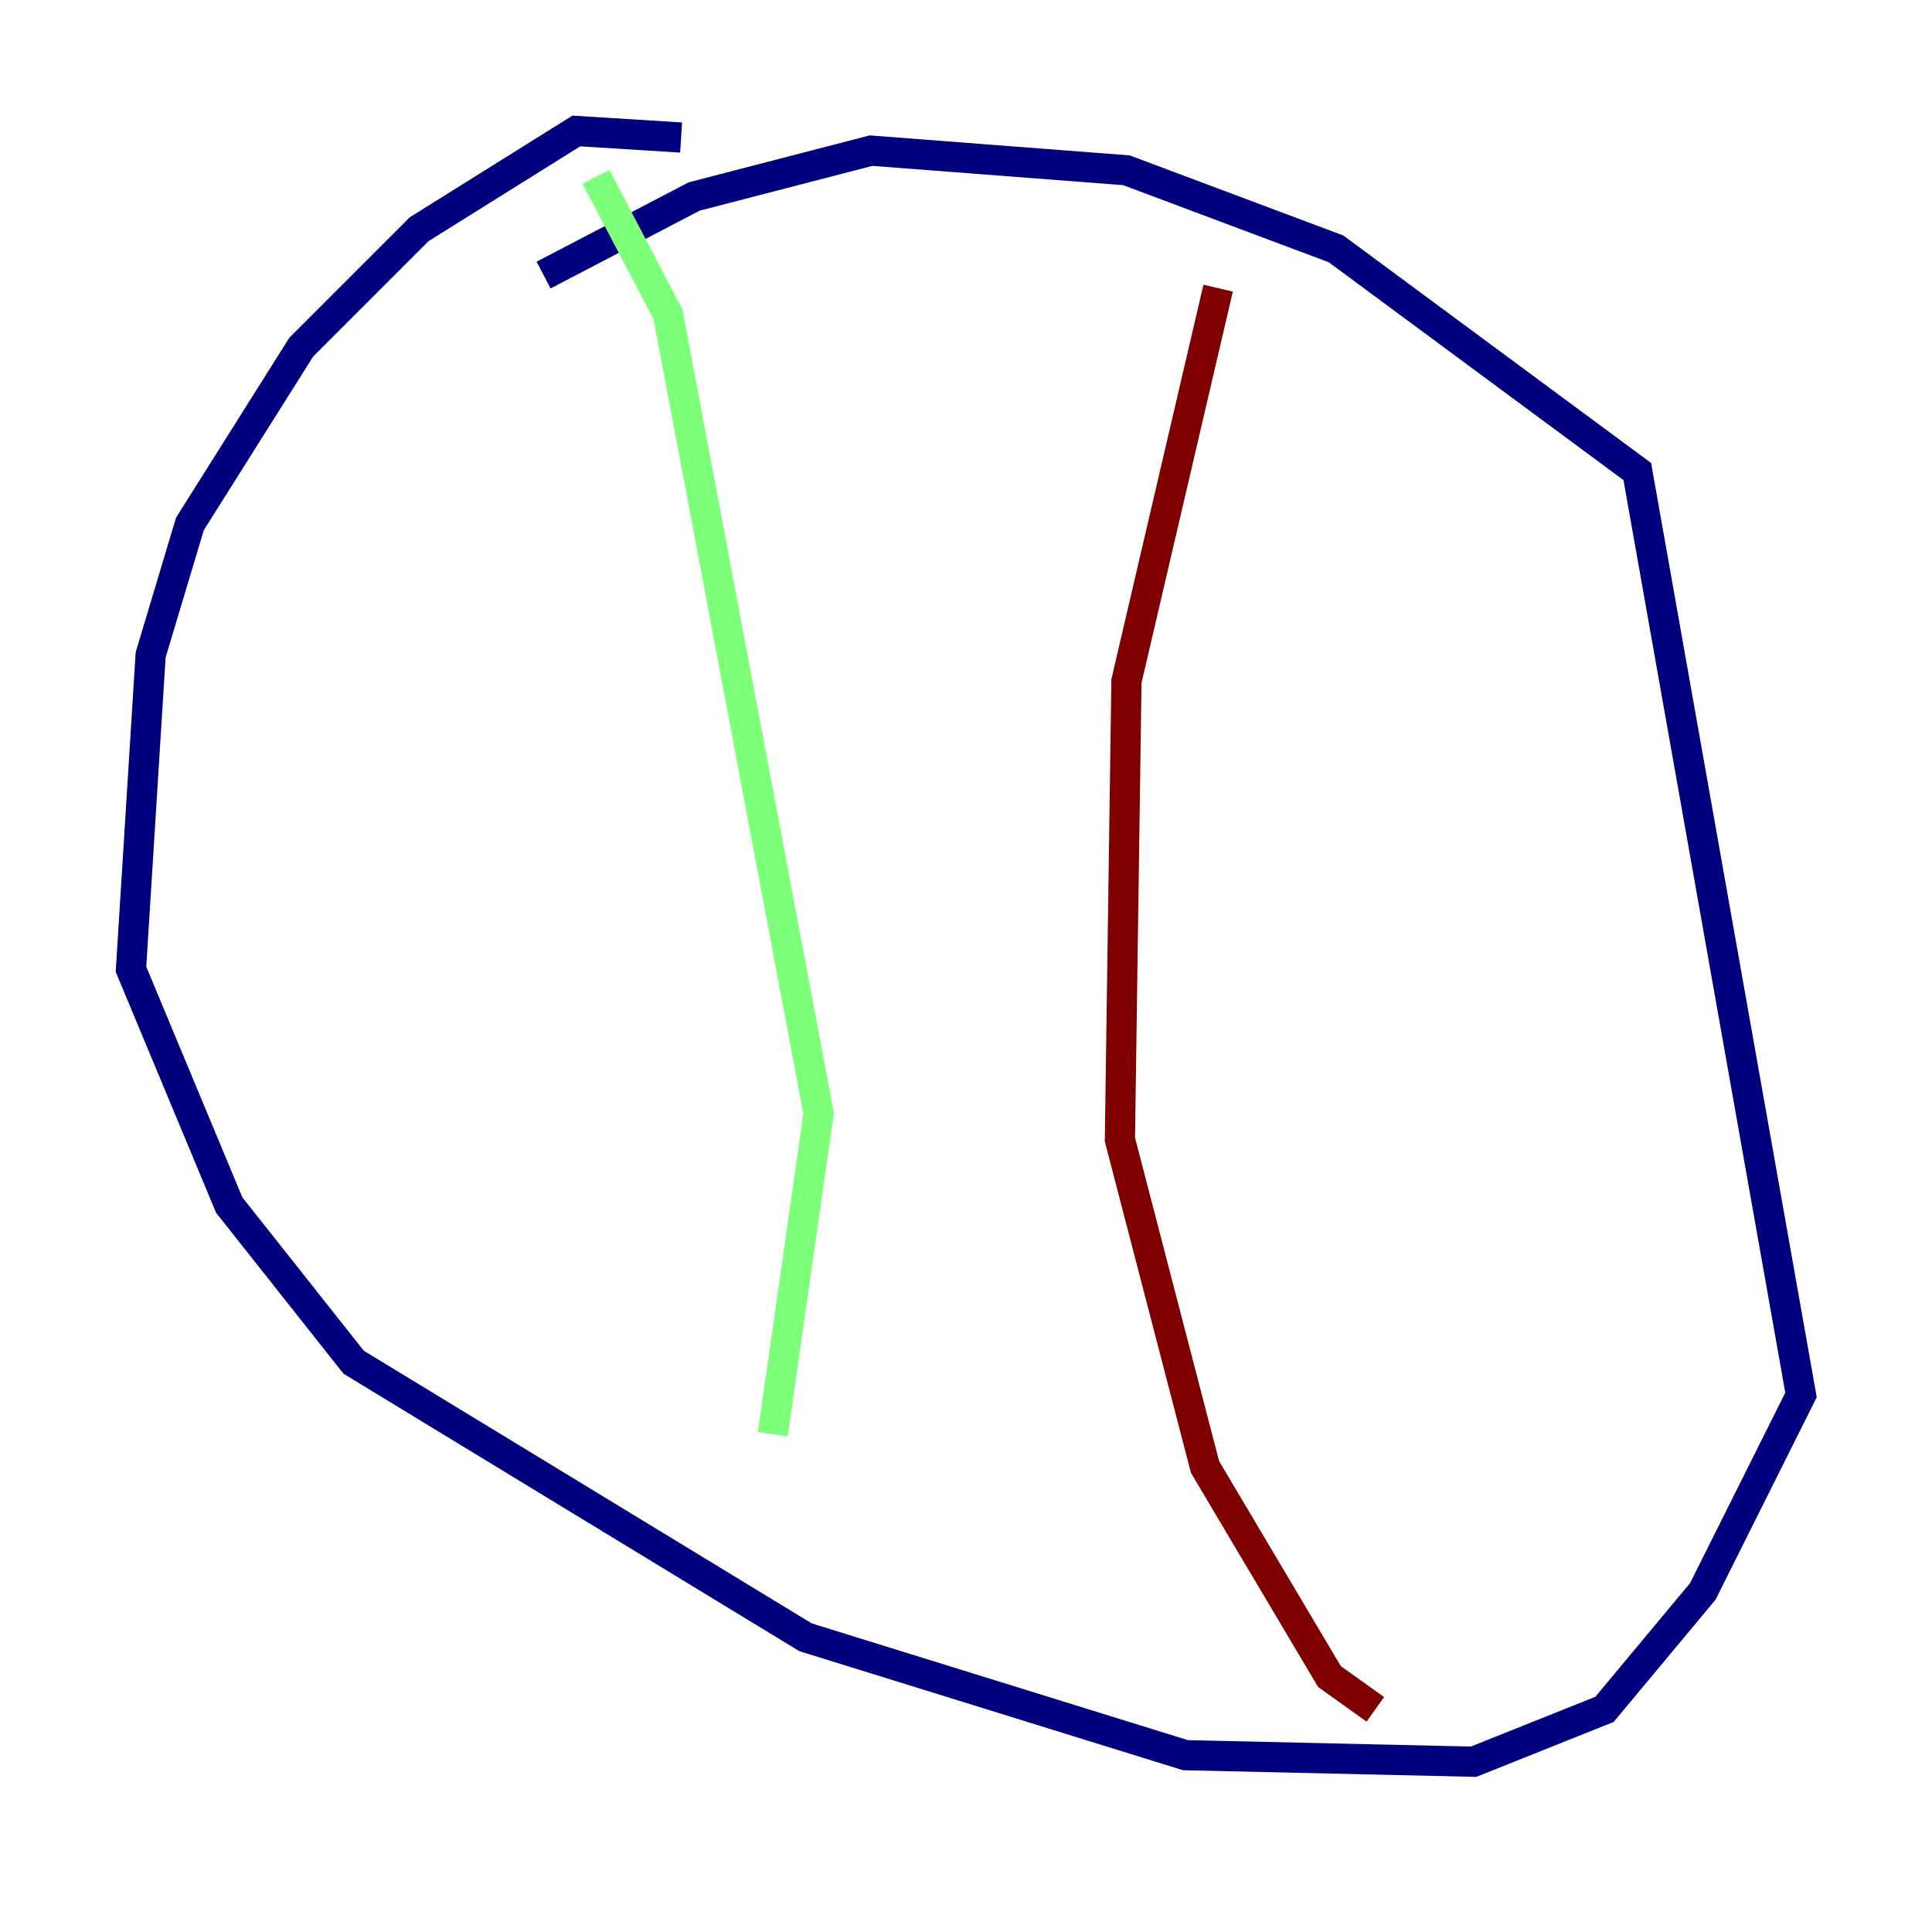 <?xml version="1.0" encoding="utf-8" ?>
<svg baseProfile="tiny" height="128" version="1.2" viewBox="0,0,128,128" width="128" xmlns="http://www.w3.org/2000/svg" xmlns:ev="http://www.w3.org/2001/xml-events" xmlns:xlink="http://www.w3.org/1999/xlink"><defs /><polyline fill="none" points="45.125,9.112 38.183,8.678 27.77,15.186 19.959,22.997 12.583,34.712 9.98,43.39 8.678,64.217 15.186,79.837 23.43,90.251 53.37,108.475 78.536,116.285 97.627,116.719 106.305,113.248 112.814,105.437 119.322,92.42 108.475,31.241 88.515,16.488 74.63,11.281 57.709,9.98 45.993,13.017 36.014,18.224" stroke="#00007f" stroke-width="2" /><polyline fill="none" points="39.485,11.715 44.258,20.827 54.237,73.763 51.2,95.024" stroke="#7cff79" stroke-width="2" /><polyline fill="none" points="80.705,19.091 74.63,45.125 74.197,75.498 79.837,97.193 88.081,111.078 91.119,113.248" stroke="#7f0000" stroke-width="2" /></svg>